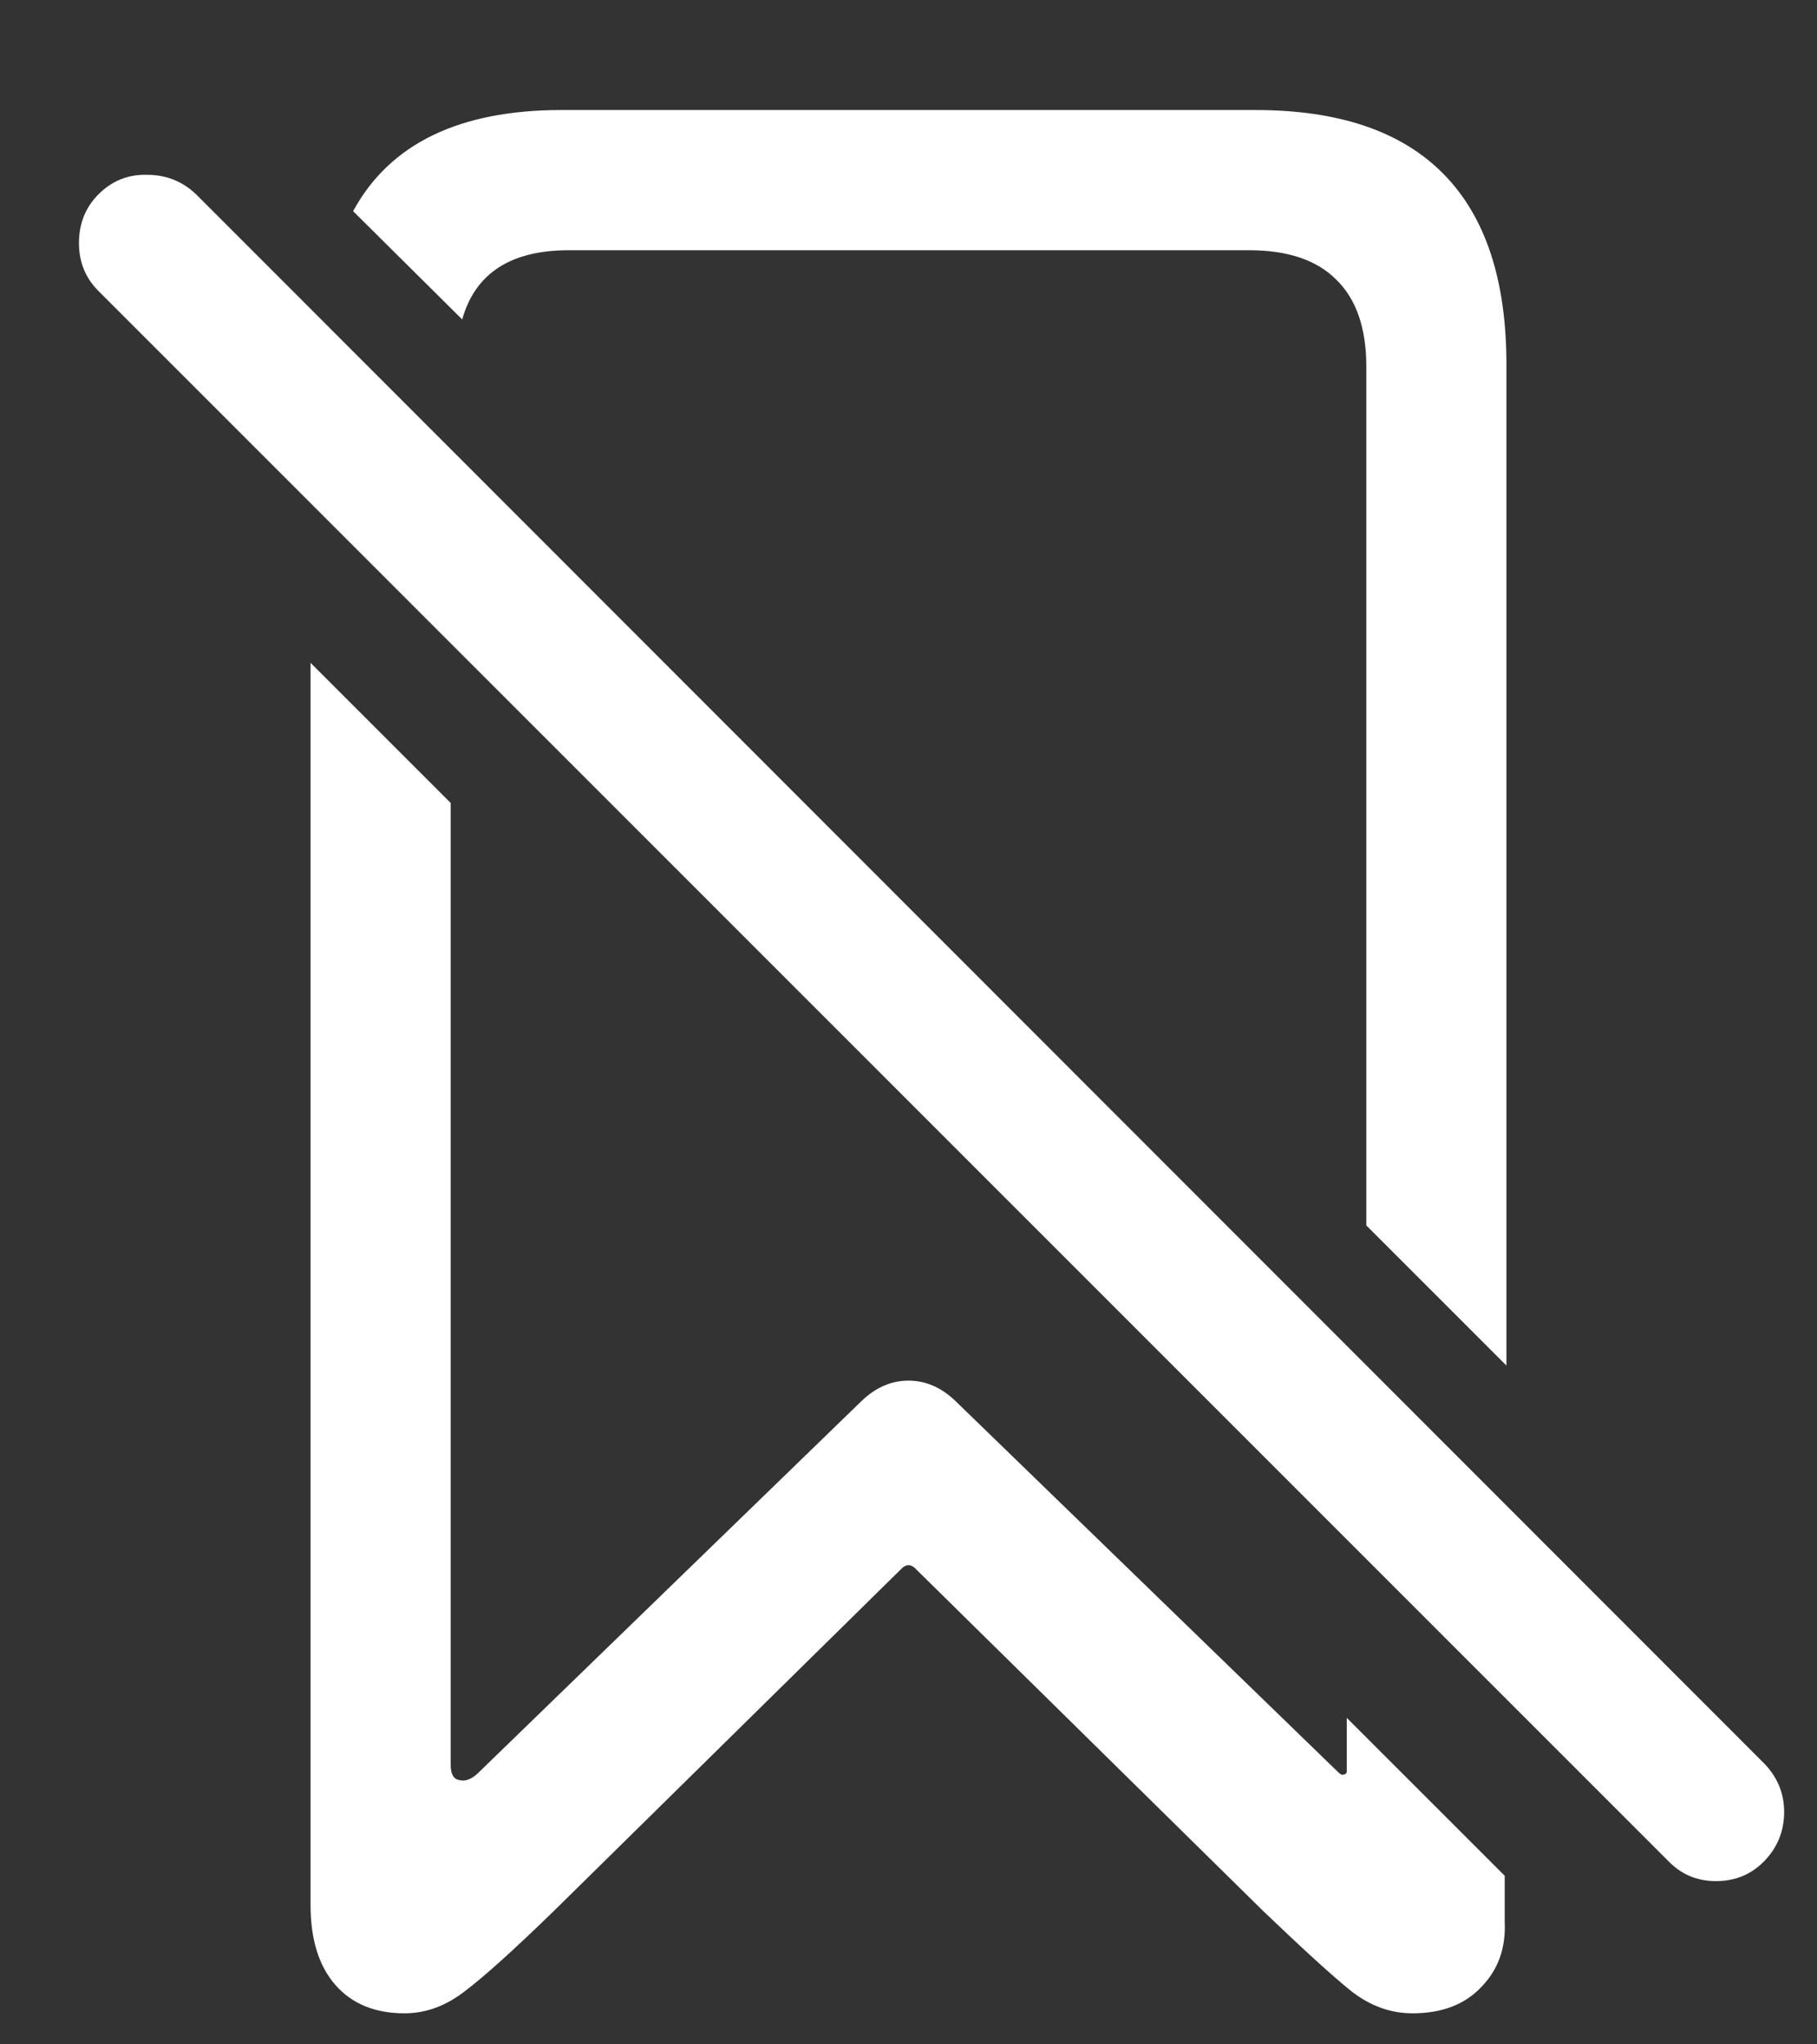 <?xml version="1.0" encoding="UTF-8"?>
<svg xmlns="http://www.w3.org/2000/svg" xmlns:xlink="http://www.w3.org/1999/xlink" width="24" height="27" viewBox="0 0 24 27" version="1.1">
<rect x="0" y="0" width="24" height="27" fill="#333333" stroke="none"/>
<g id="surface1">
<path style=" stroke:none;fill-rule:nonzero;fill:rgb(100%,100%,100%);fill-opacity:1;" d="M 19.898 18.035 L 19.898 4.816 C 19.898 3.699 19.621 2.859 19.066 2.297 C 18.512 1.734 17.684 1.453 16.582 1.453 L 7.418 1.453 C 6.066 1.453 5.148 1.898 4.664 2.789 L 6.105 4.219 C 6.277 3.609 6.746 3.305 7.512 3.305 L 16.5 3.305 C 17.008 3.305 17.391 3.434 17.648 3.691 C 17.914 3.949 18.047 4.332 18.047 4.84 L 18.047 16.184 Z M 5.344 26.59 C 5.625 26.59 5.891 26.492 6.141 26.297 C 6.391 26.109 6.781 25.758 7.312 25.242 L 11.895 20.73 C 11.965 20.652 12.035 20.652 12.105 20.73 L 16.688 25.242 C 17.219 25.75 17.605 26.102 17.848 26.297 C 18.098 26.492 18.367 26.59 18.656 26.59 C 19.047 26.59 19.352 26.473 19.57 26.238 C 19.789 26.012 19.891 25.727 19.875 25.383 L 19.875 24.773 L 17.789 22.688 L 17.789 23.402 C 17.781 23.426 17.766 23.438 17.742 23.438 C 17.727 23.445 17.703 23.434 17.672 23.402 L 12.621 18.504 C 12.434 18.324 12.227 18.234 12 18.234 C 11.773 18.234 11.566 18.324 11.379 18.504 L 6.305 23.426 C 6.219 23.504 6.137 23.531 6.059 23.508 C 5.988 23.492 5.953 23.426 5.953 23.309 L 5.953 10.605 L 4.102 8.754 L 4.102 25.16 C 4.102 25.613 4.211 25.965 4.43 26.215 C 4.648 26.465 4.953 26.59 5.344 26.59 Z M 22.031 24.574 C 22.203 24.754 22.414 24.844 22.664 24.844 C 22.922 24.844 23.137 24.754 23.309 24.574 C 23.48 24.395 23.566 24.18 23.566 23.93 C 23.566 23.688 23.48 23.477 23.309 23.297 L 2.59 2.566 C 2.41 2.395 2.195 2.309 1.945 2.309 C 1.695 2.301 1.48 2.387 1.301 2.566 C 1.129 2.738 1.043 2.953 1.043 3.211 C 1.043 3.461 1.129 3.672 1.301 3.844 Z M 22.031 24.574 "/>
</g>
</svg>
